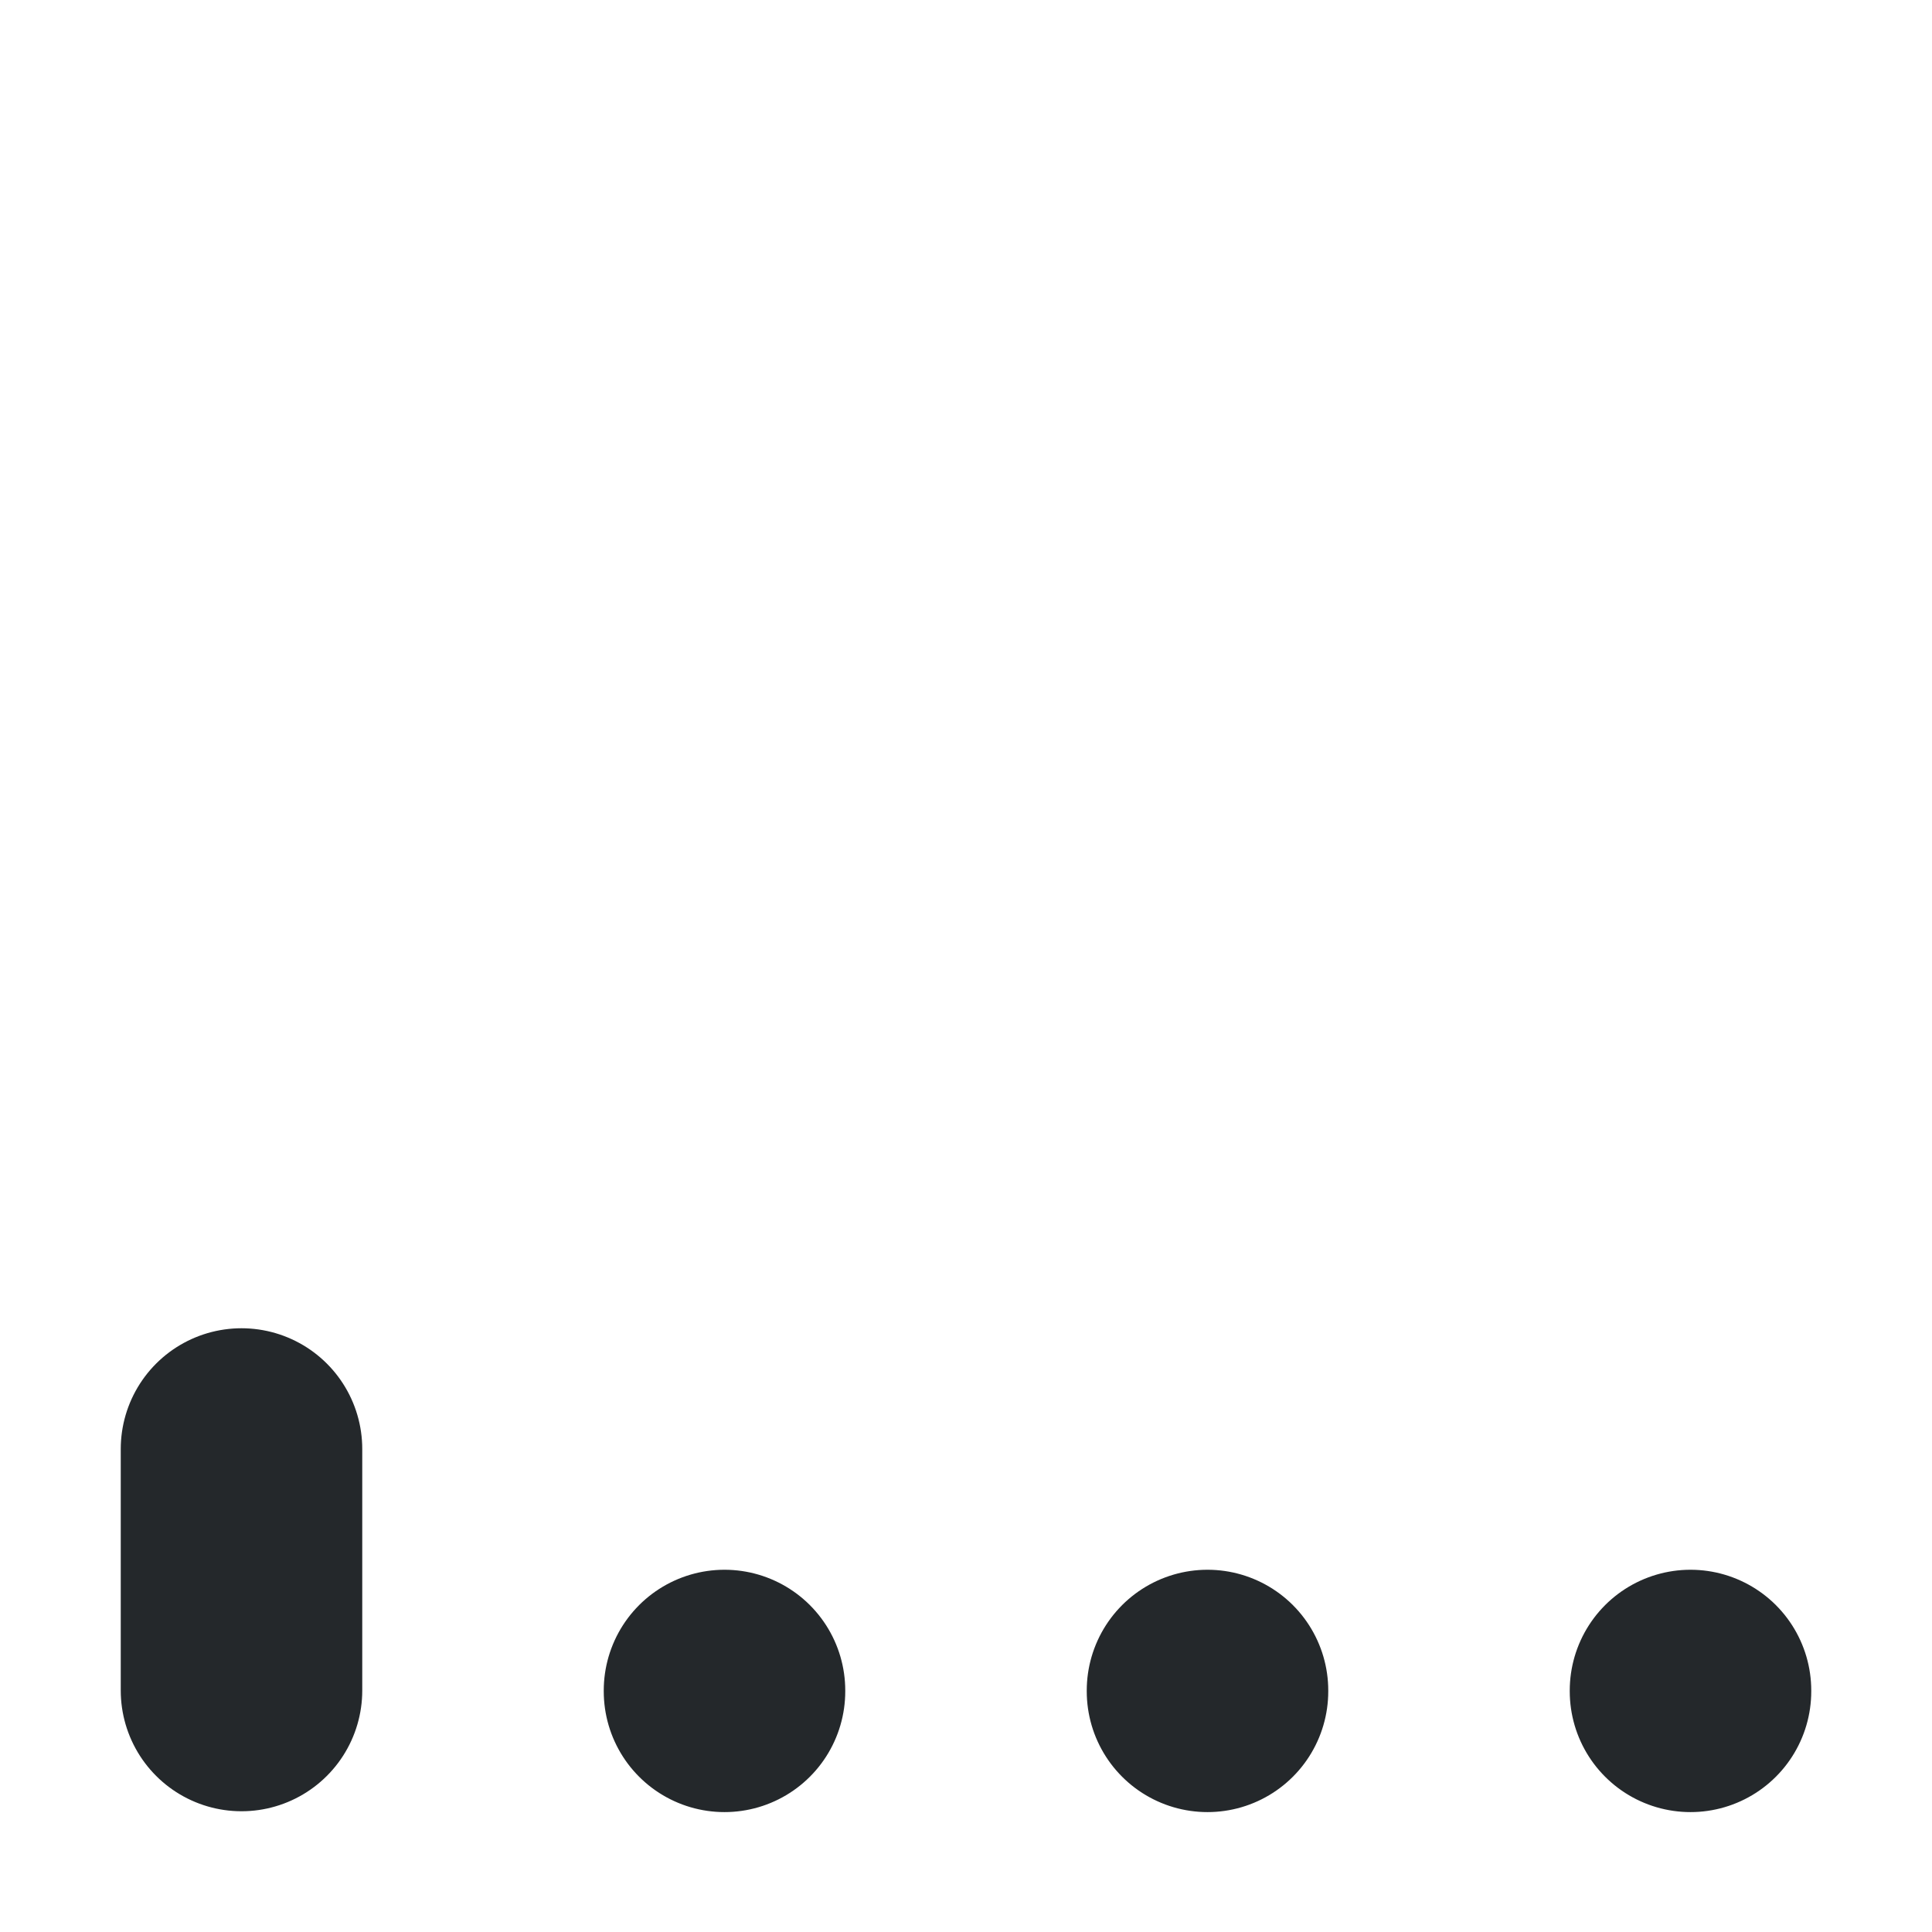 <svg width="16" height="16" viewBox="0 0 16 16" fill="none" xmlns="http://www.w3.org/2000/svg">
<path d="M2 14V12M6 14V14.007M10 14V14.007M14 14V14.007" stroke="#24282B" stroke-width="2" stroke-linecap="round" stroke-linejoin="round"/>
</svg>

